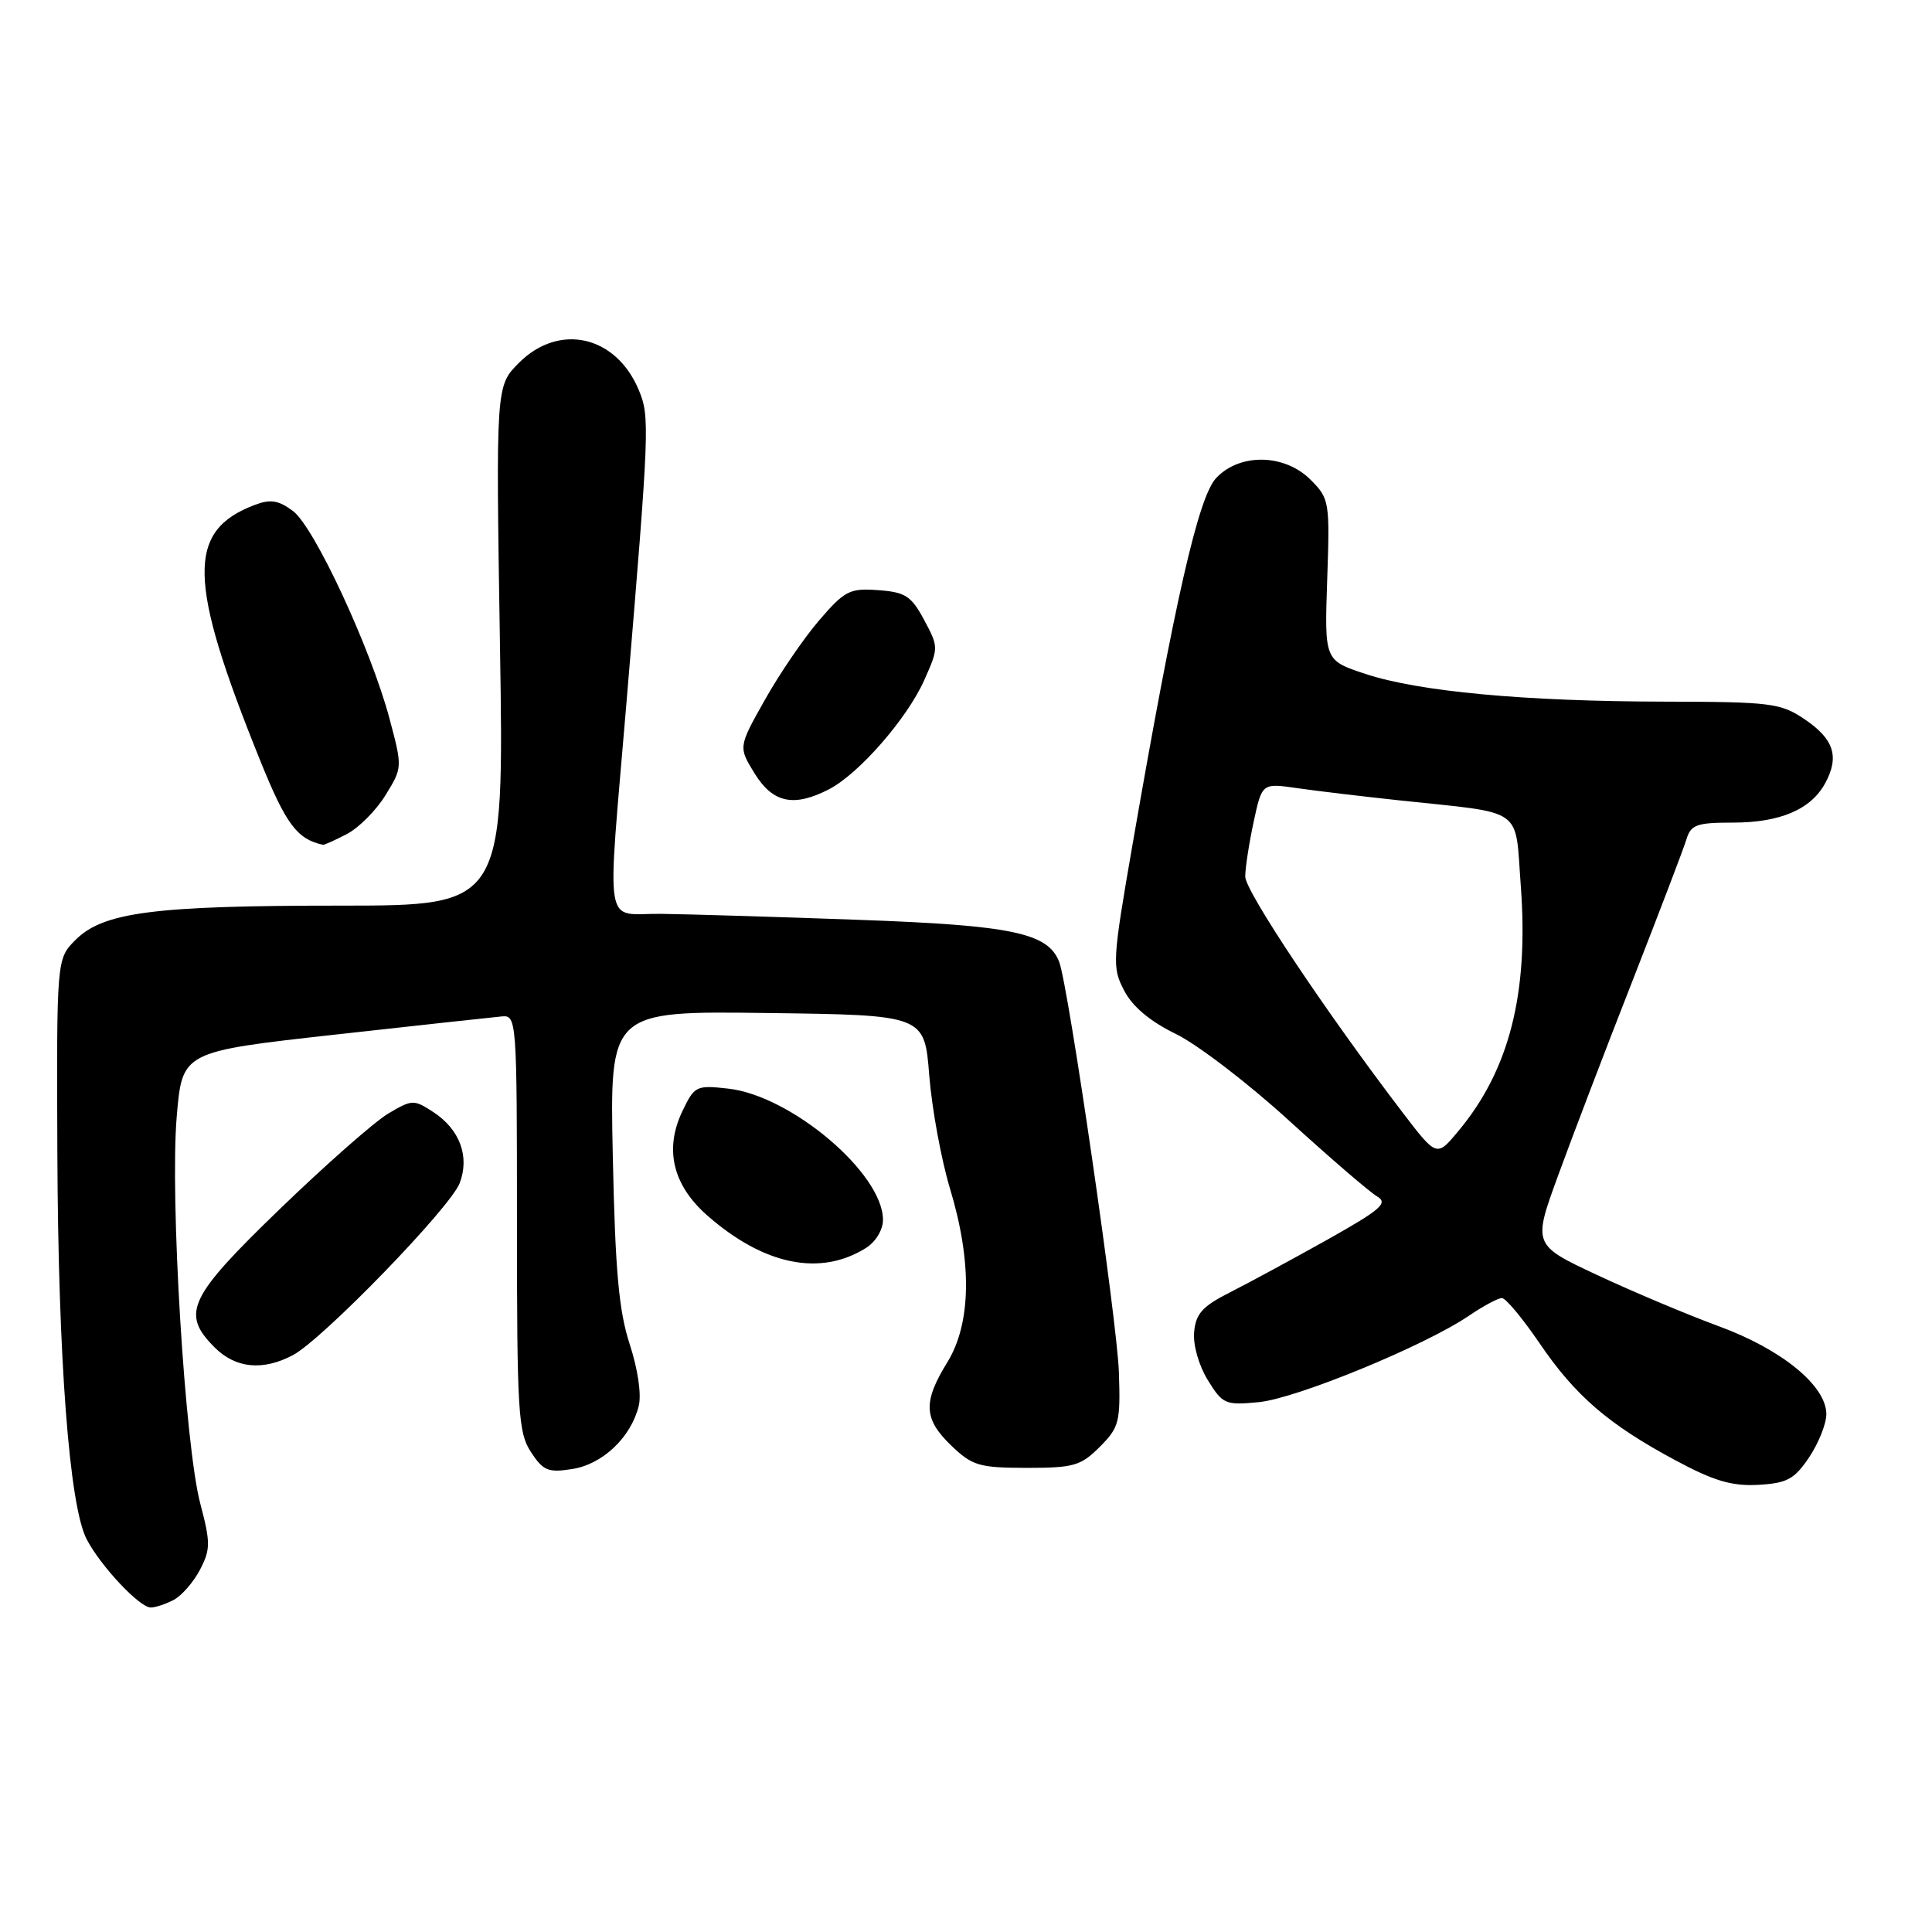 <?xml version="1.0" encoding="UTF-8" standalone="no"?>
<!DOCTYPE svg PUBLIC "-//W3C//DTD SVG 1.1//EN" "http://www.w3.org/Graphics/SVG/1.1/DTD/svg11.dtd" >
<svg xmlns="http://www.w3.org/2000/svg" xmlns:xlink="http://www.w3.org/1999/xlink" version="1.1" viewBox="0 0 256 256">
 <g >
 <path fill="currentColor"
d=" M 23.06 211.97 C 24.11 211.40 25.67 209.60 26.52 207.96 C 27.90 205.29 27.90 204.40 26.54 199.24 C 24.50 191.54 22.50 158.64 23.42 147.92 C 24.15 139.35 24.15 139.35 44.33 137.10 C 55.42 135.87 65.40 134.78 66.50 134.68 C 68.46 134.50 68.50 135.11 68.50 162.04 C 68.50 187.13 68.66 189.82 70.35 192.40 C 71.98 194.89 72.63 195.16 75.85 194.65 C 79.86 194.01 83.59 190.47 84.63 186.32 C 85.02 184.80 84.52 181.42 83.44 178.12 C 82.00 173.70 81.52 168.40 81.20 153.23 C 80.79 133.96 80.79 133.96 101.64 134.23 C 122.50 134.50 122.50 134.50 123.13 142.50 C 123.48 146.90 124.72 153.65 125.88 157.50 C 128.82 167.21 128.70 175.35 125.53 180.50 C 122.27 185.78 122.38 188.03 126.06 191.56 C 128.84 194.22 129.75 194.49 136.04 194.50 C 142.27 194.50 143.22 194.23 145.72 191.72 C 148.30 189.14 148.48 188.43 148.26 181.83 C 148.03 175.02 141.57 130.66 140.35 127.46 C 138.87 123.62 134.12 122.62 114.00 121.89 C 103.28 121.50 91.40 121.14 87.62 121.09 C 79.89 120.99 80.41 124.17 83.02 93.00 C 86.06 56.67 86.12 55.22 84.64 51.68 C 81.62 44.45 74.10 42.75 68.77 48.07 C 65.70 51.15 65.70 51.15 66.25 85.57 C 66.80 120.00 66.80 120.00 45.04 120.00 C 20.37 120.00 13.67 120.87 10.00 124.55 C 7.50 127.06 7.50 127.06 7.60 152.78 C 7.71 180.09 9.18 199.52 11.48 203.95 C 13.30 207.47 18.48 213.00 19.97 213.00 C 20.61 213.00 22.00 212.54 23.06 211.97 Z  M 239.72 193.10 C 240.97 191.23 242.00 188.66 242.00 187.39 C 242.00 183.62 236.09 178.79 227.74 175.73 C 223.58 174.20 216.34 171.15 211.64 168.95 C 203.10 164.95 203.10 164.95 206.47 155.73 C 208.32 150.65 212.74 139.07 216.30 130.00 C 219.85 120.92 223.07 112.49 223.45 111.25 C 224.05 109.27 224.80 109.00 229.62 109.00 C 235.91 109.00 240.00 107.24 241.88 103.72 C 243.75 100.23 242.99 97.91 239.10 95.29 C 235.94 93.16 234.65 93.00 220.60 92.97 C 201.99 92.94 188.00 91.64 180.90 89.29 C 175.50 87.50 175.50 87.50 175.86 76.82 C 176.22 66.46 176.15 66.06 173.66 63.57 C 170.21 60.12 164.28 60.01 161.15 63.34 C 158.80 65.85 155.72 79.31 150.09 111.76 C 147.39 127.35 147.34 128.17 148.96 131.26 C 150.07 133.40 152.41 135.35 155.80 137.00 C 158.64 138.38 165.40 143.55 170.82 148.50 C 176.25 153.45 181.49 157.96 182.47 158.53 C 183.98 159.41 182.99 160.27 175.87 164.27 C 171.25 166.85 165.46 169.99 162.99 171.24 C 159.34 173.08 158.45 174.06 158.23 176.50 C 158.07 178.22 158.85 180.94 160.04 182.87 C 162.01 186.07 162.36 186.22 166.81 185.79 C 171.78 185.31 188.76 178.33 194.60 174.37 C 196.52 173.06 198.50 172.00 199.01 172.00 C 199.51 172.00 201.73 174.66 203.94 177.90 C 208.69 184.91 213.09 188.71 221.95 193.47 C 227.08 196.23 229.47 196.94 232.97 196.75 C 236.80 196.53 237.75 196.02 239.72 193.10 Z  M 38.80 179.57 C 42.74 177.49 59.72 159.97 60.92 156.75 C 62.25 153.21 60.92 149.65 57.41 147.35 C 54.84 145.67 54.60 145.68 51.45 147.55 C 49.64 148.62 43.17 154.32 37.08 160.20 C 24.94 171.93 23.95 174.04 28.45 178.55 C 31.23 181.32 34.82 181.67 38.80 179.57 Z  M 114.75 165.36 C 116.03 164.56 117.00 162.96 117.00 161.63 C 117.00 155.49 104.85 145.19 96.51 144.25 C 92.25 143.77 92.02 143.88 90.41 147.26 C 88.01 152.30 89.15 157.04 93.72 161.06 C 101.22 167.64 108.68 169.17 114.75 165.36 Z  M 45.95 110.52 C 47.52 109.71 49.83 107.40 51.07 105.38 C 53.33 101.73 53.33 101.67 51.62 95.25 C 49.13 85.92 41.65 69.83 38.82 67.71 C 36.89 66.28 35.84 66.11 33.74 66.91 C 24.70 70.34 24.85 76.95 34.50 100.83 C 37.89 109.22 39.38 111.21 42.80 111.94 C 42.96 111.97 44.38 111.34 45.95 110.52 Z  M 109.85 104.58 C 113.81 102.53 120.19 95.22 122.46 90.14 C 124.38 85.83 124.38 85.75 122.45 82.14 C 120.75 78.97 119.97 78.46 116.37 78.20 C 112.59 77.92 111.93 78.26 108.54 82.20 C 106.51 84.56 103.27 89.31 101.34 92.75 C 97.83 98.99 97.83 98.99 100.00 102.50 C 102.41 106.40 105.19 106.99 109.85 104.58 Z  M 185.85 147.41 C 175.64 134.03 165.00 118.08 165.00 116.15 C 165.00 115.02 165.50 111.77 166.11 108.93 C 167.22 103.76 167.22 103.76 171.86 104.43 C 174.41 104.80 180.55 105.53 185.50 106.06 C 202.19 107.84 200.72 106.80 201.51 117.35 C 202.58 131.65 200.00 141.79 193.21 149.91 C 190.37 153.32 190.37 153.32 185.85 147.41 Z "/>
</g>
</svg>